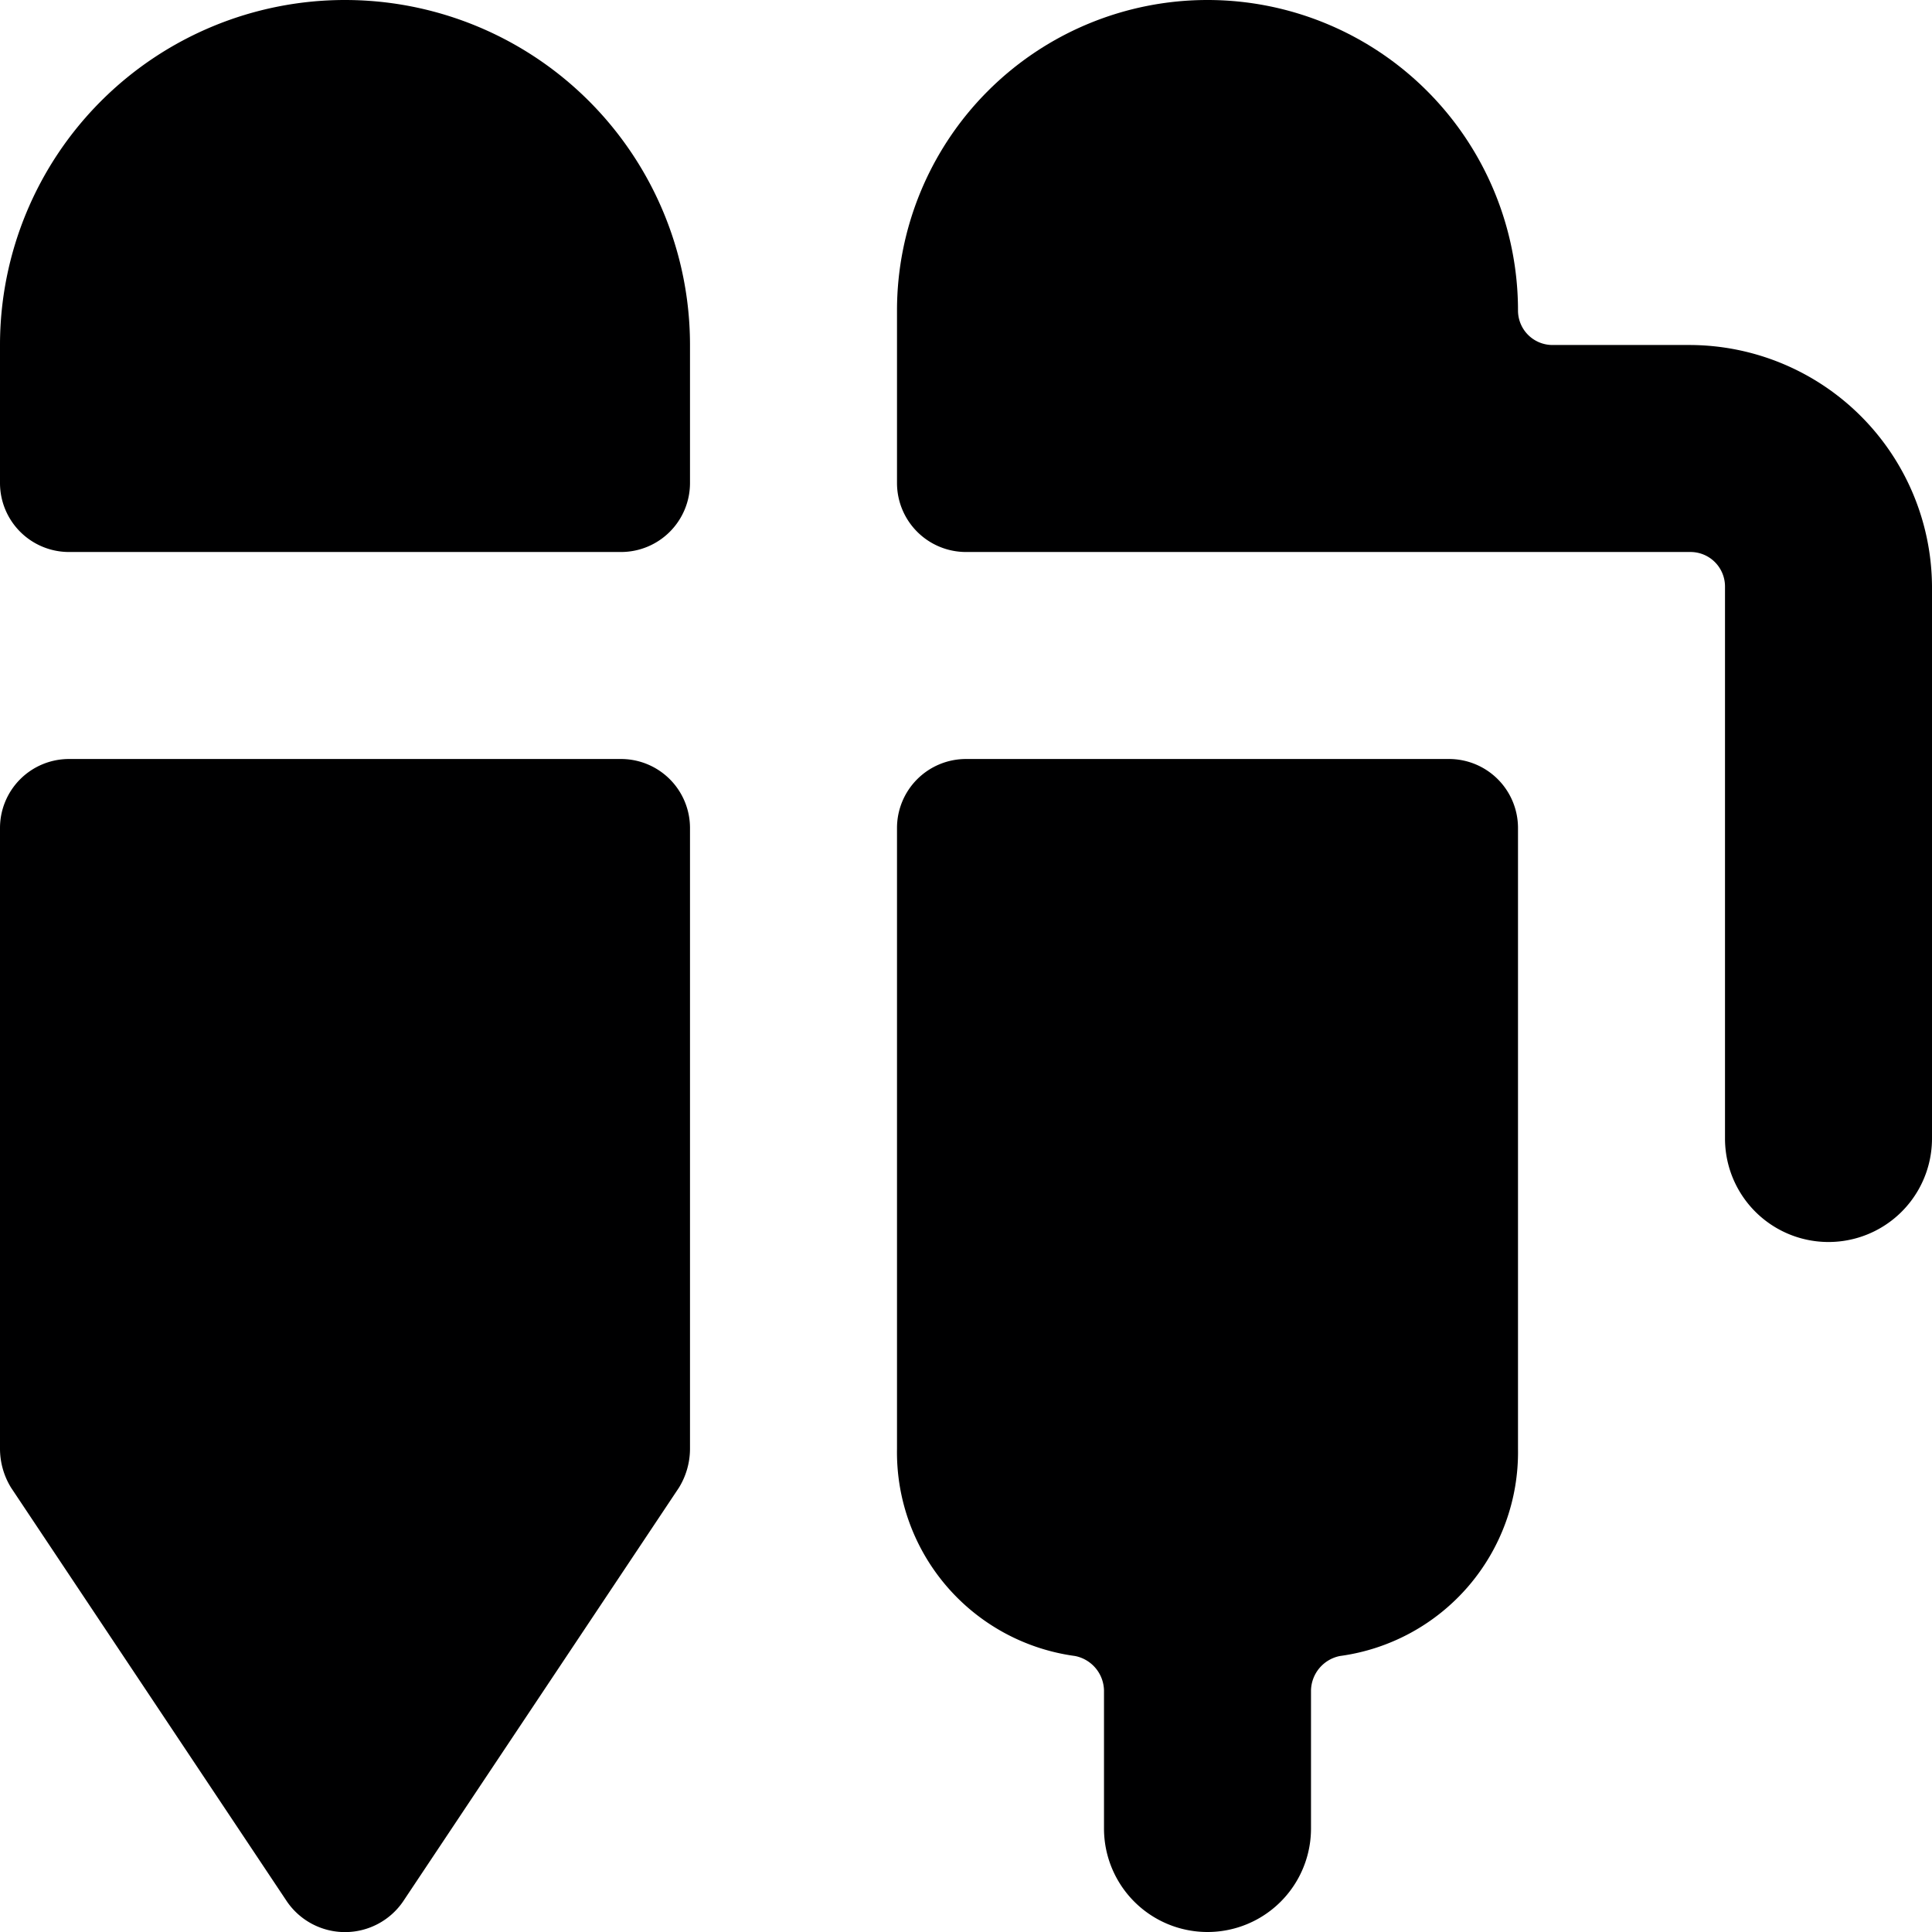 <svg xmlns="http://www.w3.org/2000/svg" viewBox="0 0 14 14">
  <g>
    <path d="M2.5,0A2.5,2.5,0,0,0,0,2.5v1A.5.5,0,0,0,.5,4h4A.5.5,0,0,0,5,3.5v-1A2.5,2.5,0,0,0,2.5,0Z" style="fill: #000001"/>
    <path d="M4.5,5.5H.5A.5.5,0,0,0,0,6v4.5a.54.54,0,0,0,.08.28l2,3a.51.51,0,0,0,.84,0l2-3A.54.54,0,0,0,5,10.5V6A.5.5,0,0,0,4.5,5.5Z" style="fill: #000001"/>
    <path d="M7,5.5a.5.5,0,0,0-.5.5v4.5A1.49,1.49,0,0,0,7.79,12a.26.26,0,0,1,.21.25v1a.75.75,0,0,0,1.5,0v-1A.26.26,0,0,1,9.71,12,1.49,1.49,0,0,0,11,10.5V6a.5.5,0,0,0-.5-.5Z" style="fill: #000001"/>
    <path d="M14,4.25A1.76,1.76,0,0,0,12.25,2.5h-1A.25.25,0,0,1,11,2.25a2.25,2.25,0,0,0-4.5,0V3.5A.5.5,0,0,0,7,4h5.25a.25.25,0,0,1,.25.25v4a.75.75,0,0,0,1.5,0Z" style="fill: #000001"/>
  </g>
</svg>
